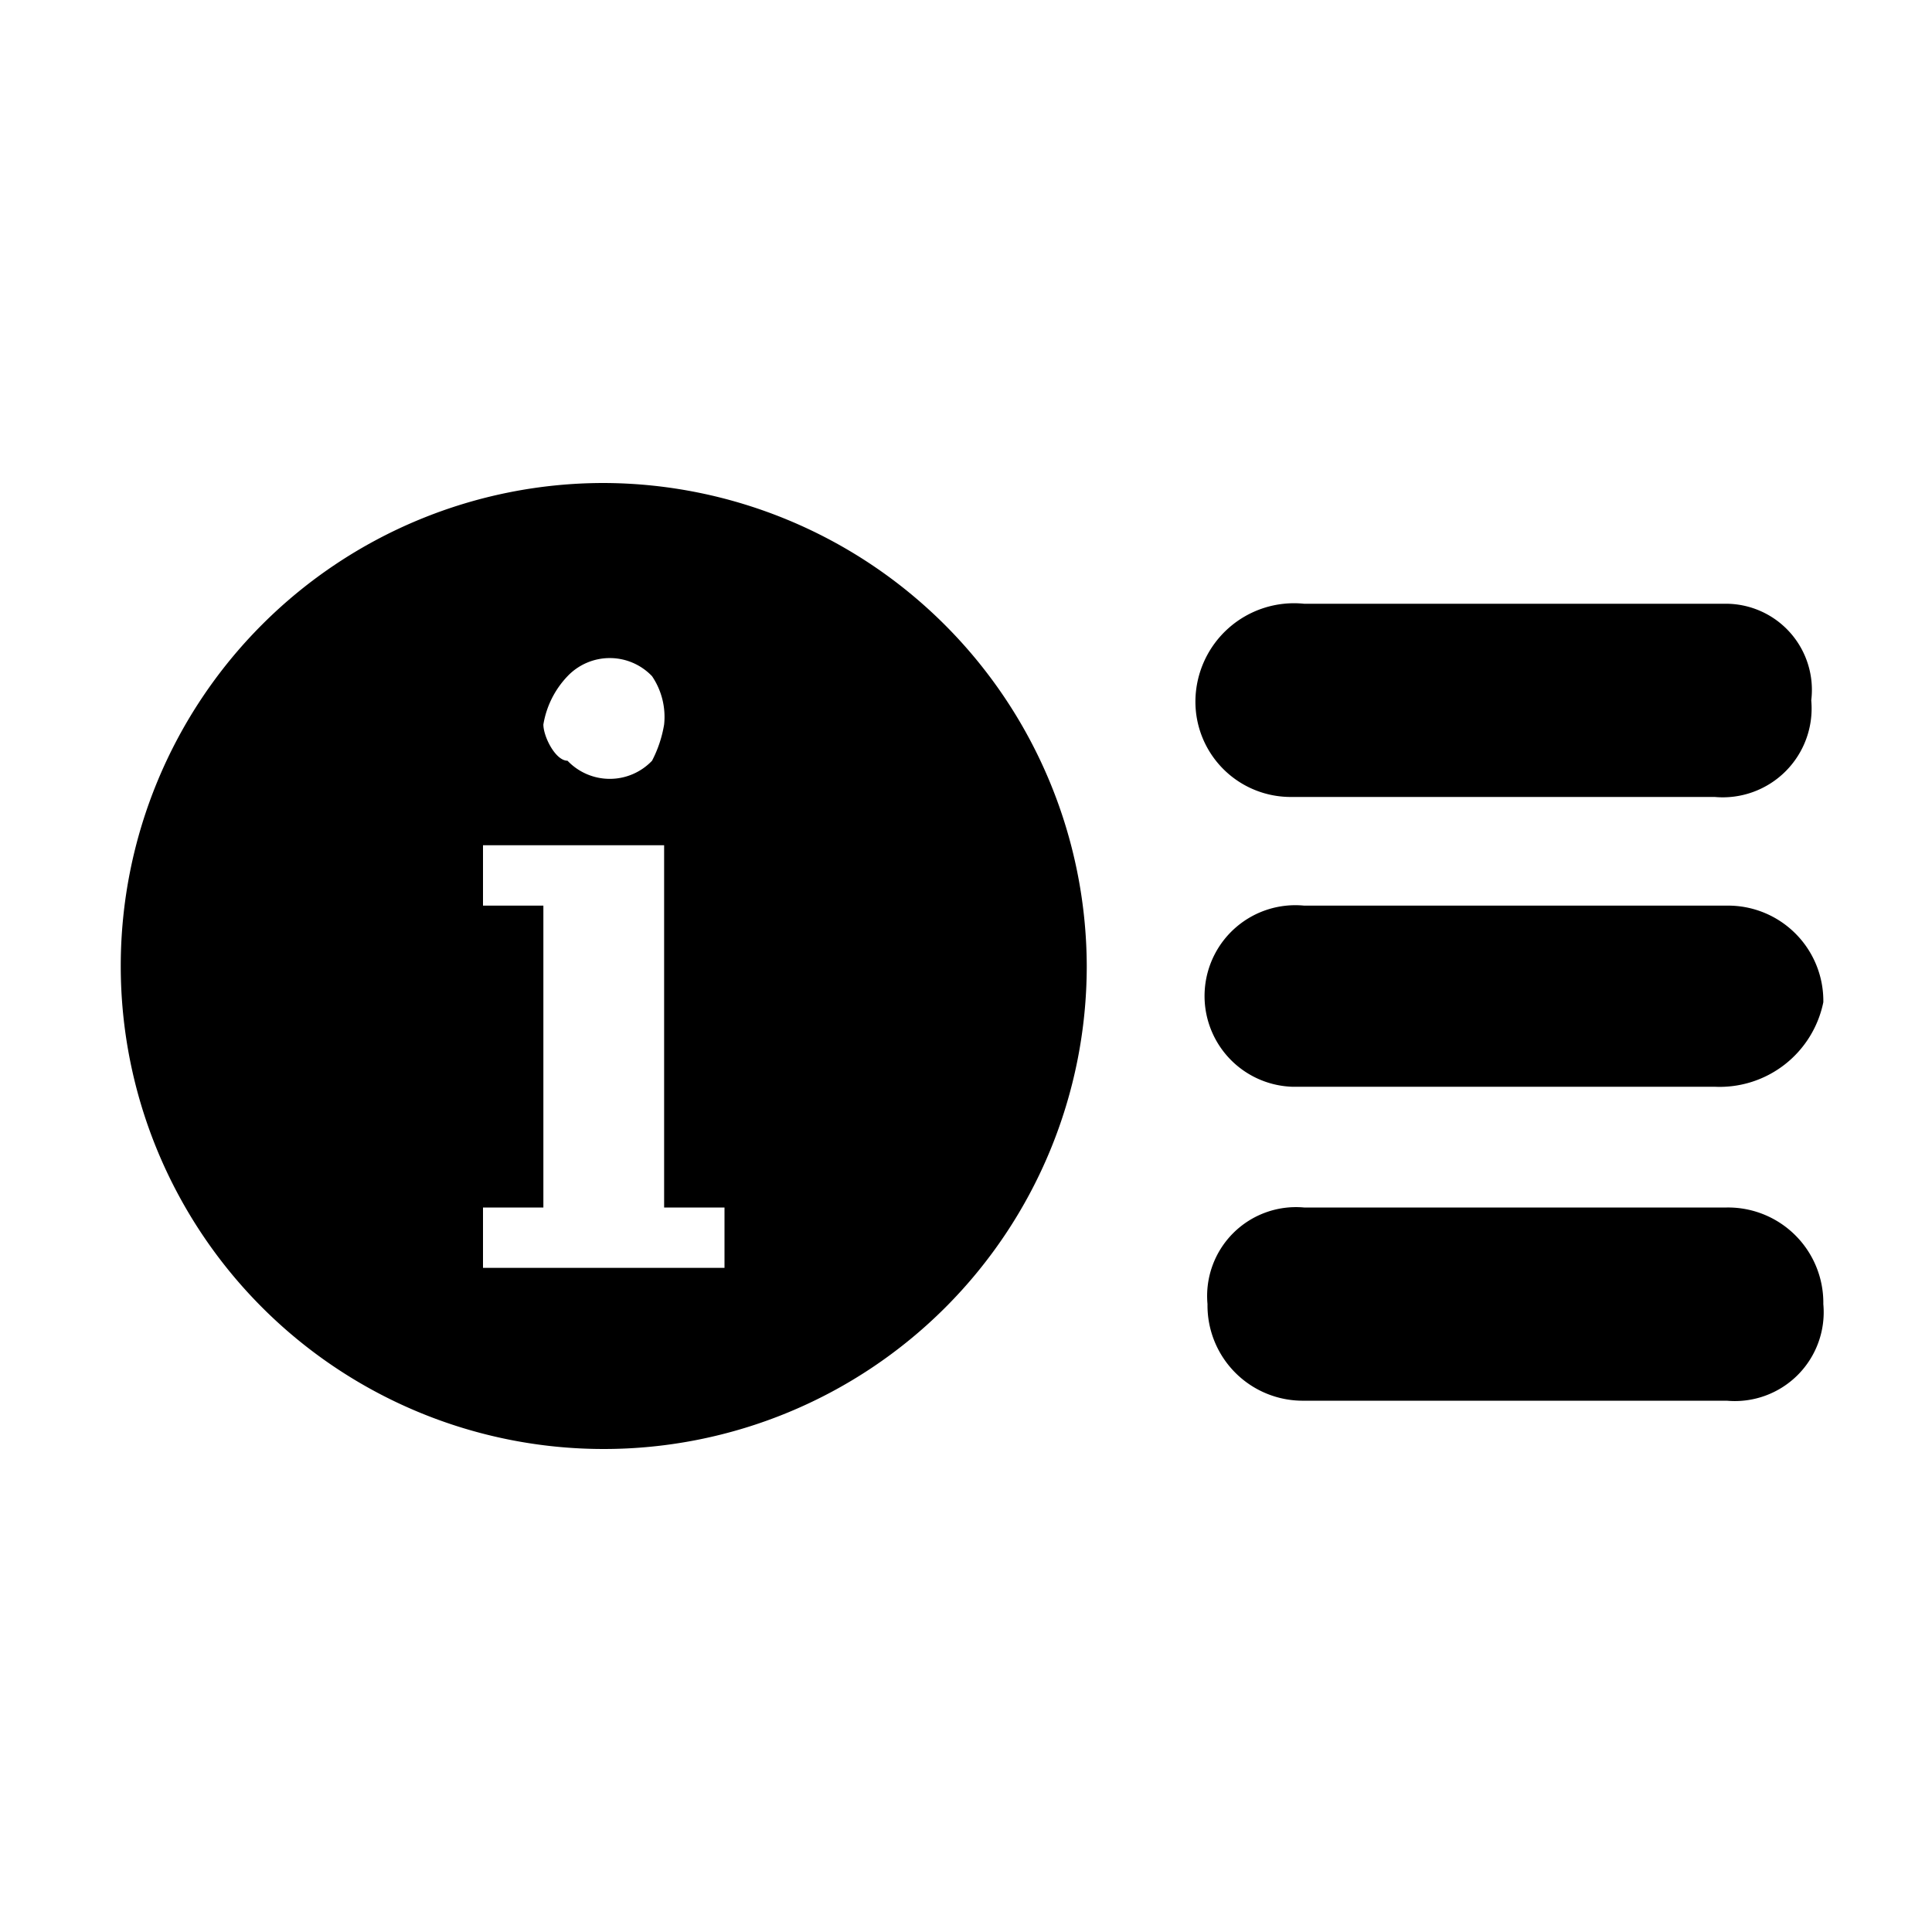 <svg xmlns="http://www.w3.org/2000/svg" viewBox="0 0 16 16"><path d="M15.1,10.8a.736.736,0,0,1-.8.8H10.8a.789.789,0,0,1-.8-.8.736.736,0,0,1,.8-.8h3.5A.789.789,0,0,1,15.1,10.8Zm-.8-3.3H10.8A.752.752,0,1,0,10.7,9h3.5a.876.876,0,0,0,.9-.7A.789.789,0,0,0,14.3,7.5Zm-3.6-.9h3.5a.736.736,0,0,0,.8-.8.713.713,0,0,0-.7-.8H10.8a.817.817,0,0,0-.9.8A.789.789,0,0,0,10.7,6.6ZM9,8A4,4,0,1,1,5,4,4.012,4.012,0,0,1,9,8ZM4.5,6c0,.1.1.3.2.3a.483.483,0,0,0,.7,0A1.007,1.007,0,0,0,5.5,6a.601.601,0,0,0-.1-.4.483.483,0,0,0-.7,0A.758.758,0,0,0,4.5,6ZM6,10H5.5V7H4v.5h.5V10H4v.5H6Z"/></svg>